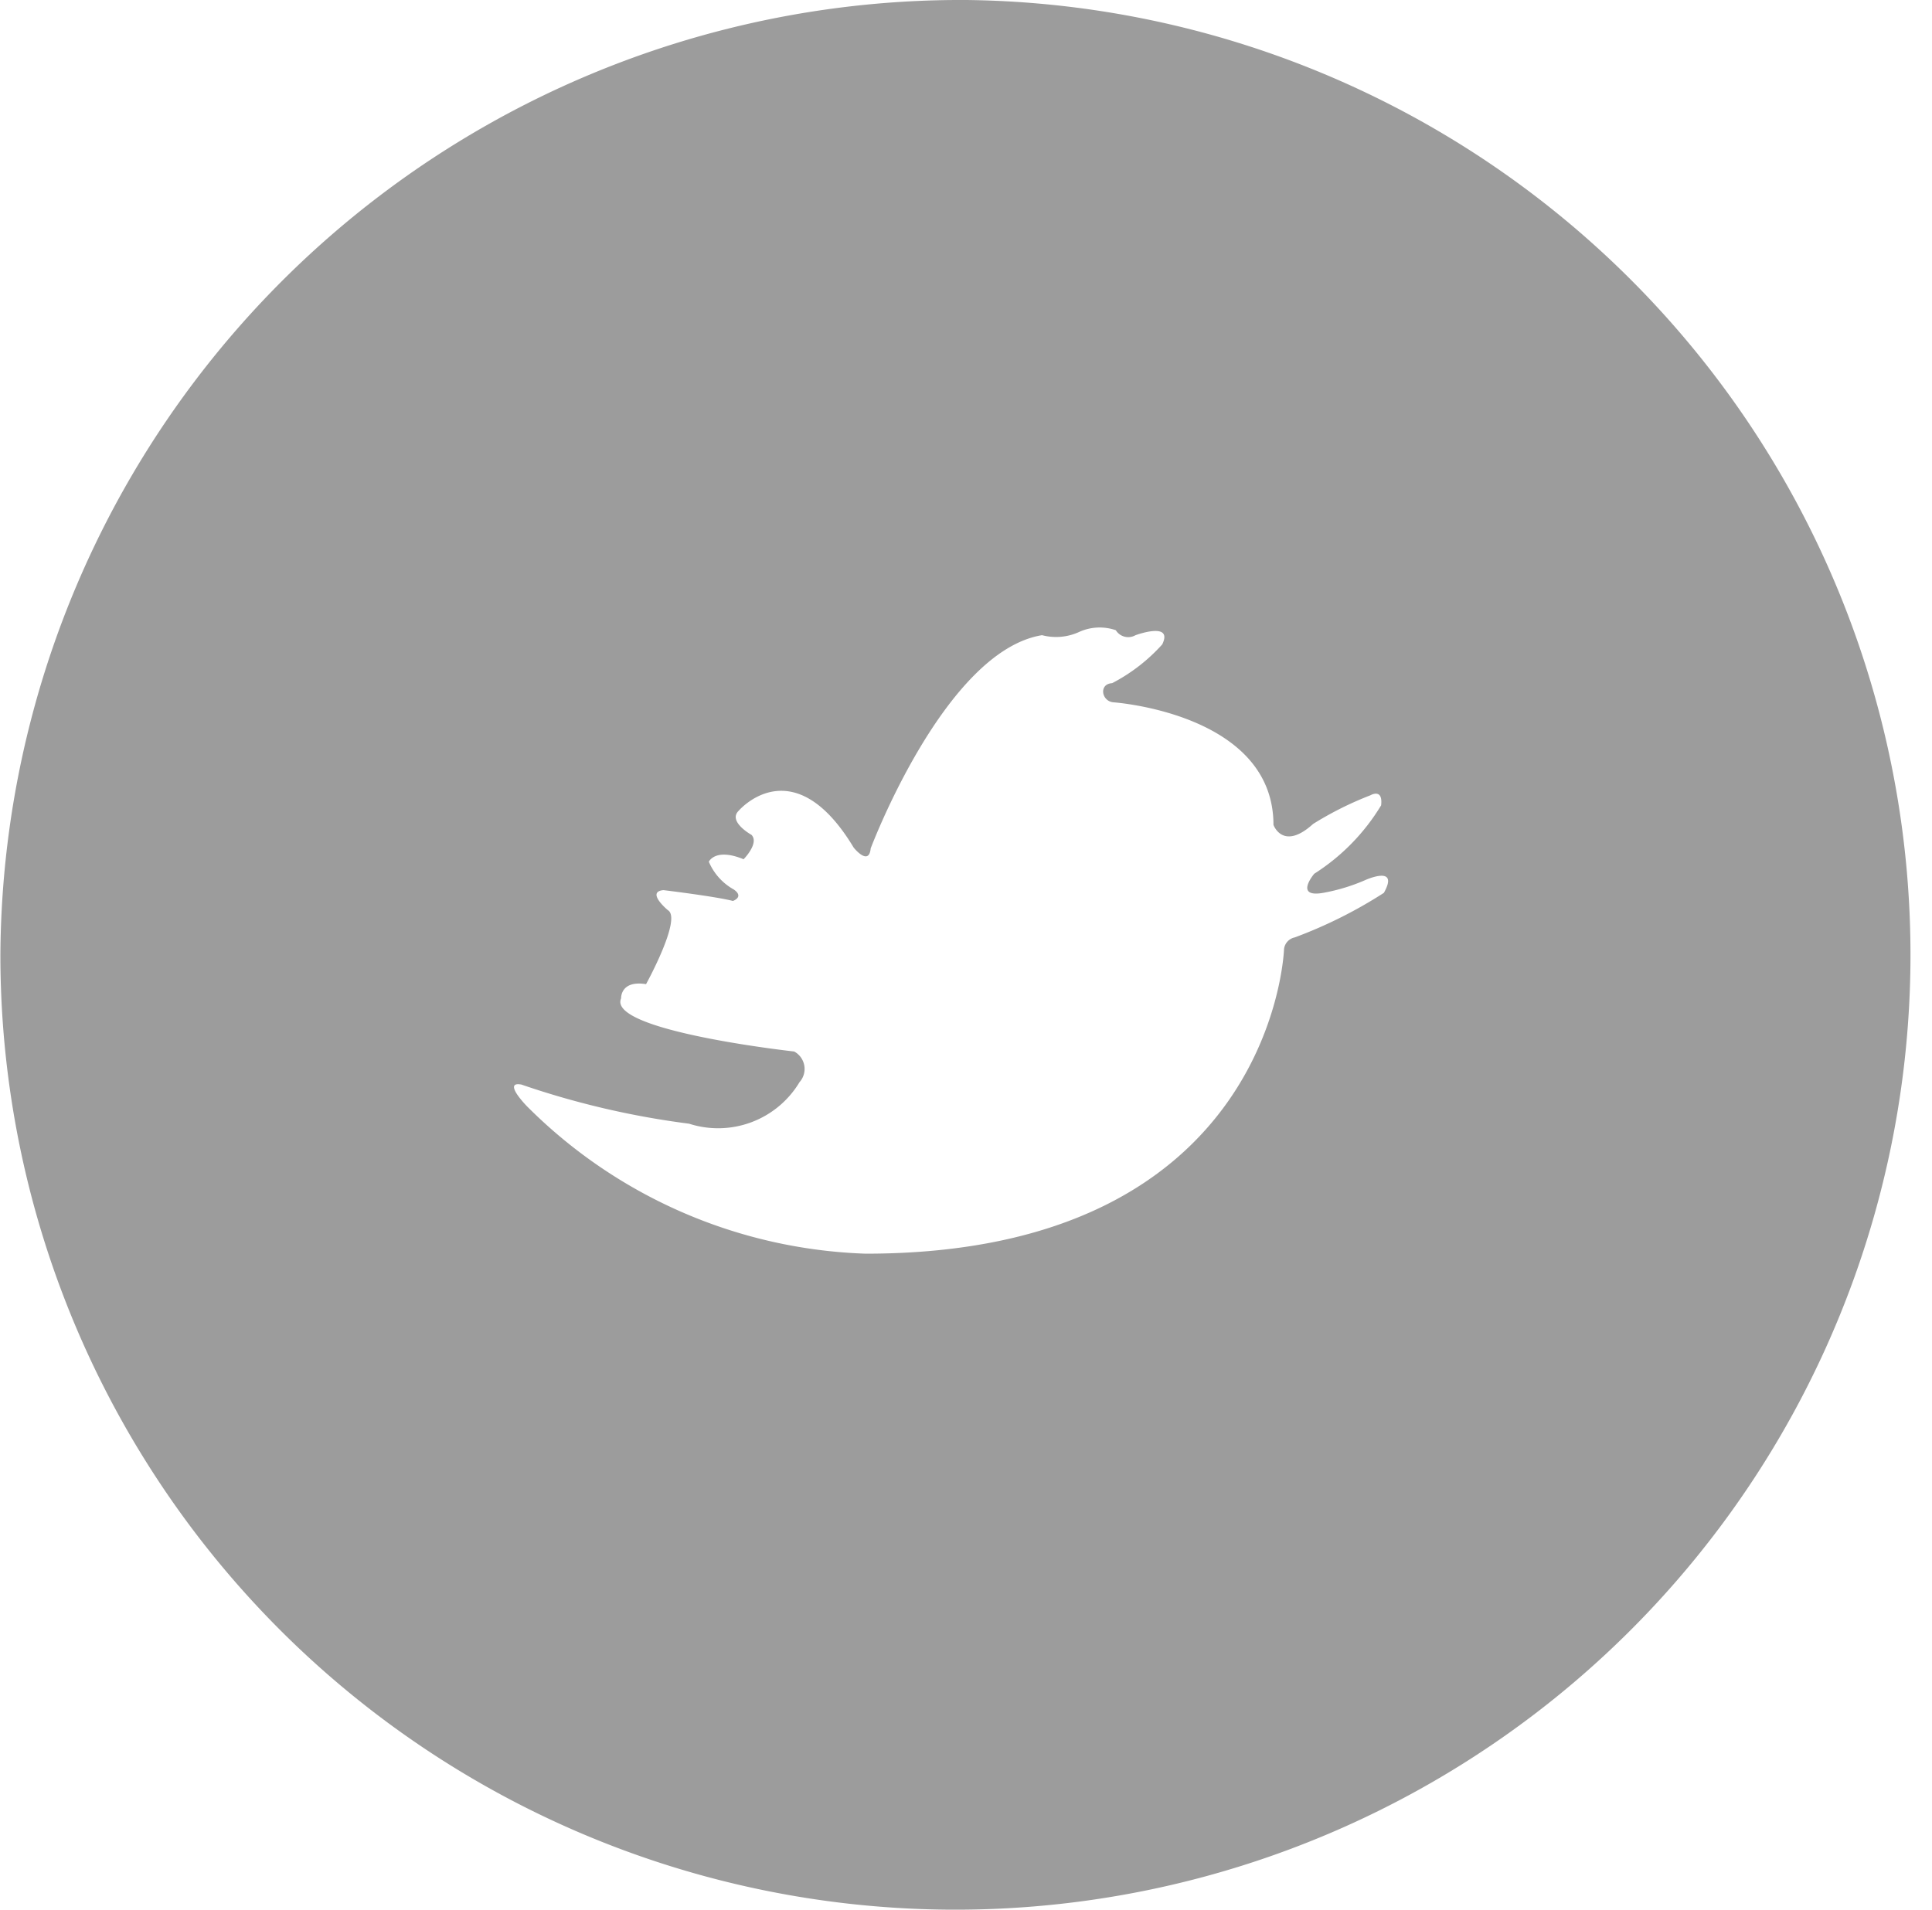 <svg xmlns="http://www.w3.org/2000/svg" width="30.344" height="30" viewBox="0 0 30.344 30">
  <defs>
    <style>
      .cls-1 {
        fill: #9c9c9c;
        fill-rule: evenodd;
      }
    </style>
  </defs>
  <path id="Twitter" class="cls-1" d="M717.552,70a15,15,0,1,1-15.171,15A15.087,15.087,0,0,1,717.552,70Zm-6.98,17.04a13.266,13.266,0,0,0,2.625.612A1.491,1.491,0,0,0,714.932,87a0.311,0.311,0,0,0-.084-0.482s-2.942-.324-2.718-0.835c0,0-.014-0.288.392-0.223,0,0,.568-1.031.343-1.162,0,0-.35-0.289-0.07-0.315,0,0,.825.1,1.091,0.17,0,0,.182-0.062.014-0.18a0.9,0.9,0,0,1-.392-0.436s0.1-.223.546-0.039c0,0,.25-0.253.124-0.383,0,0-.378-0.21-0.2-0.38,0,0,.854-1,1.805.58,0,0,.239.3,0.267,0.013,0,0,1.164-3.1,2.691-3.35a0.869,0.869,0,0,0,.588-0.053A0.779,0.779,0,0,1,719.9,79.9a0.229,0.229,0,0,0,.308.079s0.6-.223.421,0.144a2.776,2.776,0,0,1-.787.609c-0.211.012-.168,0.278,0.014,0.3,0,0,2.52.17,2.52,1.926,0,0,.147.417,0.623-0.015a5.333,5.333,0,0,1,.9-0.45s0.2-.118.168,0.158a3.287,3.287,0,0,1-1.051,1.075s-0.322.38,0.14,0.3a2.97,2.97,0,0,0,.66-0.2s0.546-.249.294,0.2a7.216,7.216,0,0,1-1.4.7,0.212,0.212,0,0,0-.168.183s-0.154,4.785-6.571,4.785a7.883,7.883,0,0,1-5.315-2.311S710.25,86.973,710.572,87.039Z" transform="translate(-702.375 -70)"/>
</svg>
